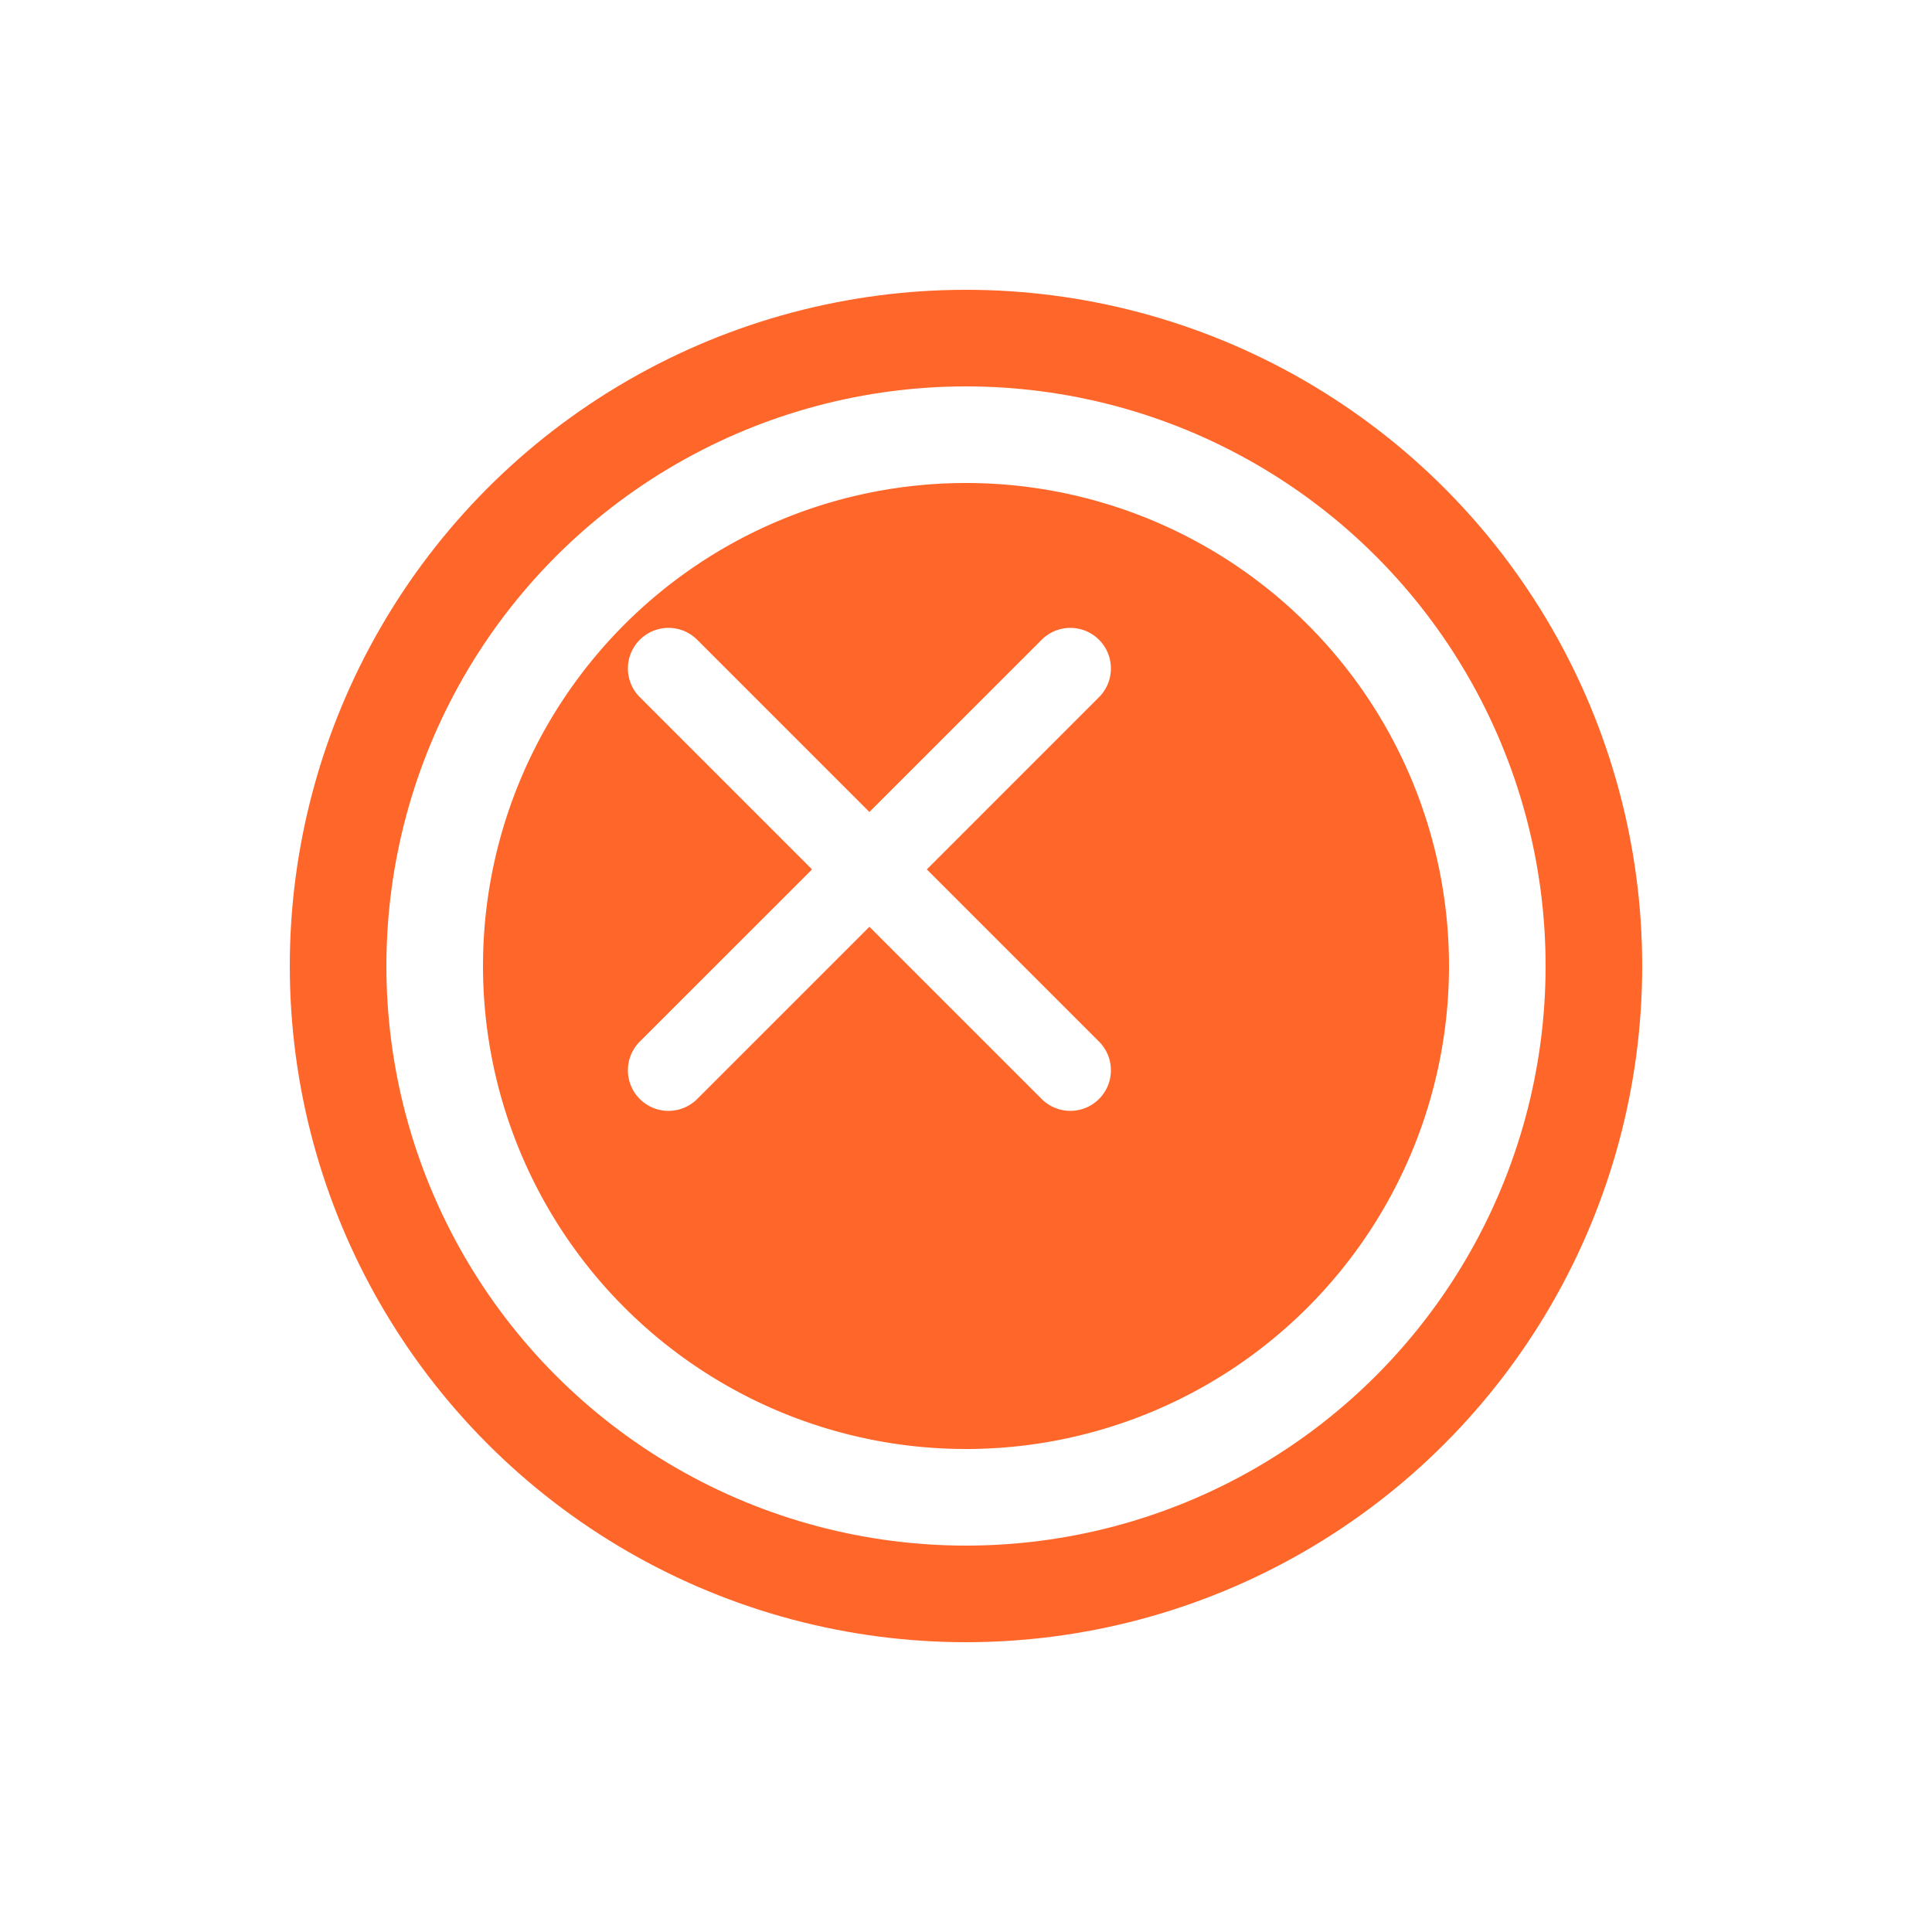 <svg xmlns="http://www.w3.org/2000/svg" xmlns:xlink="http://www.w3.org/1999/xlink" width="40" height="40" viewBox="0 0 40 40"><defs><filter id="a" x="4" y="4" width="32" height="32" filterUnits="userSpaceOnUse"><feOffset dx="2" dy="2" input="SourceAlpha"/><feGaussianBlur stdDeviation="2" result="b"/><feFlood flood-opacity="0.161"/><feComposite operator="in" in2="b"/><feComposite in="SourceGraphic"/></filter><filter id="c" x="0" y="0" width="40" height="40" filterUnits="userSpaceOnUse"><feOffset dx="2" dy="2" input="SourceAlpha"/><feGaussianBlur stdDeviation="2" result="d"/><feFlood flood-opacity="0.161"/><feComposite operator="in" in2="d"/><feComposite in="SourceGraphic"/></filter></defs><g transform="translate(4 4)"><g transform="translate(4 4)"><g transform="matrix(1, 0, 0, 1, -8, -8)" filter="url(#a)"><path d="M10,0A10,10,0,1,1,0,10,10,10,0,0,1,10,0Z" transform="translate(8 8)" fill="#ff6629"/></g><g transform="translate(5 5)"><path d="M6.189,5,9.754,1.434A.84.84,0,0,0,8.566.246L5,3.811,1.435.246A.84.84,0,0,0,.246,1.434L3.812,5,.246,8.565A.84.84,0,0,0,1.435,9.753L5,6.188,8.566,9.753A.84.84,0,0,0,9.754,8.565Z" transform="translate(0 0)" fill="#fff" fill-rule="evenodd"/></g></g><g transform="matrix(1, 0, 0, 1, -4, -4)" filter="url(#c)"><g transform="translate(4 4)" fill="none" stroke="#ff6629" stroke-width="2"><circle cx="14" cy="14" r="14" stroke="none"/><circle cx="14" cy="14" r="13" fill="none"/></g></g></g></svg>
